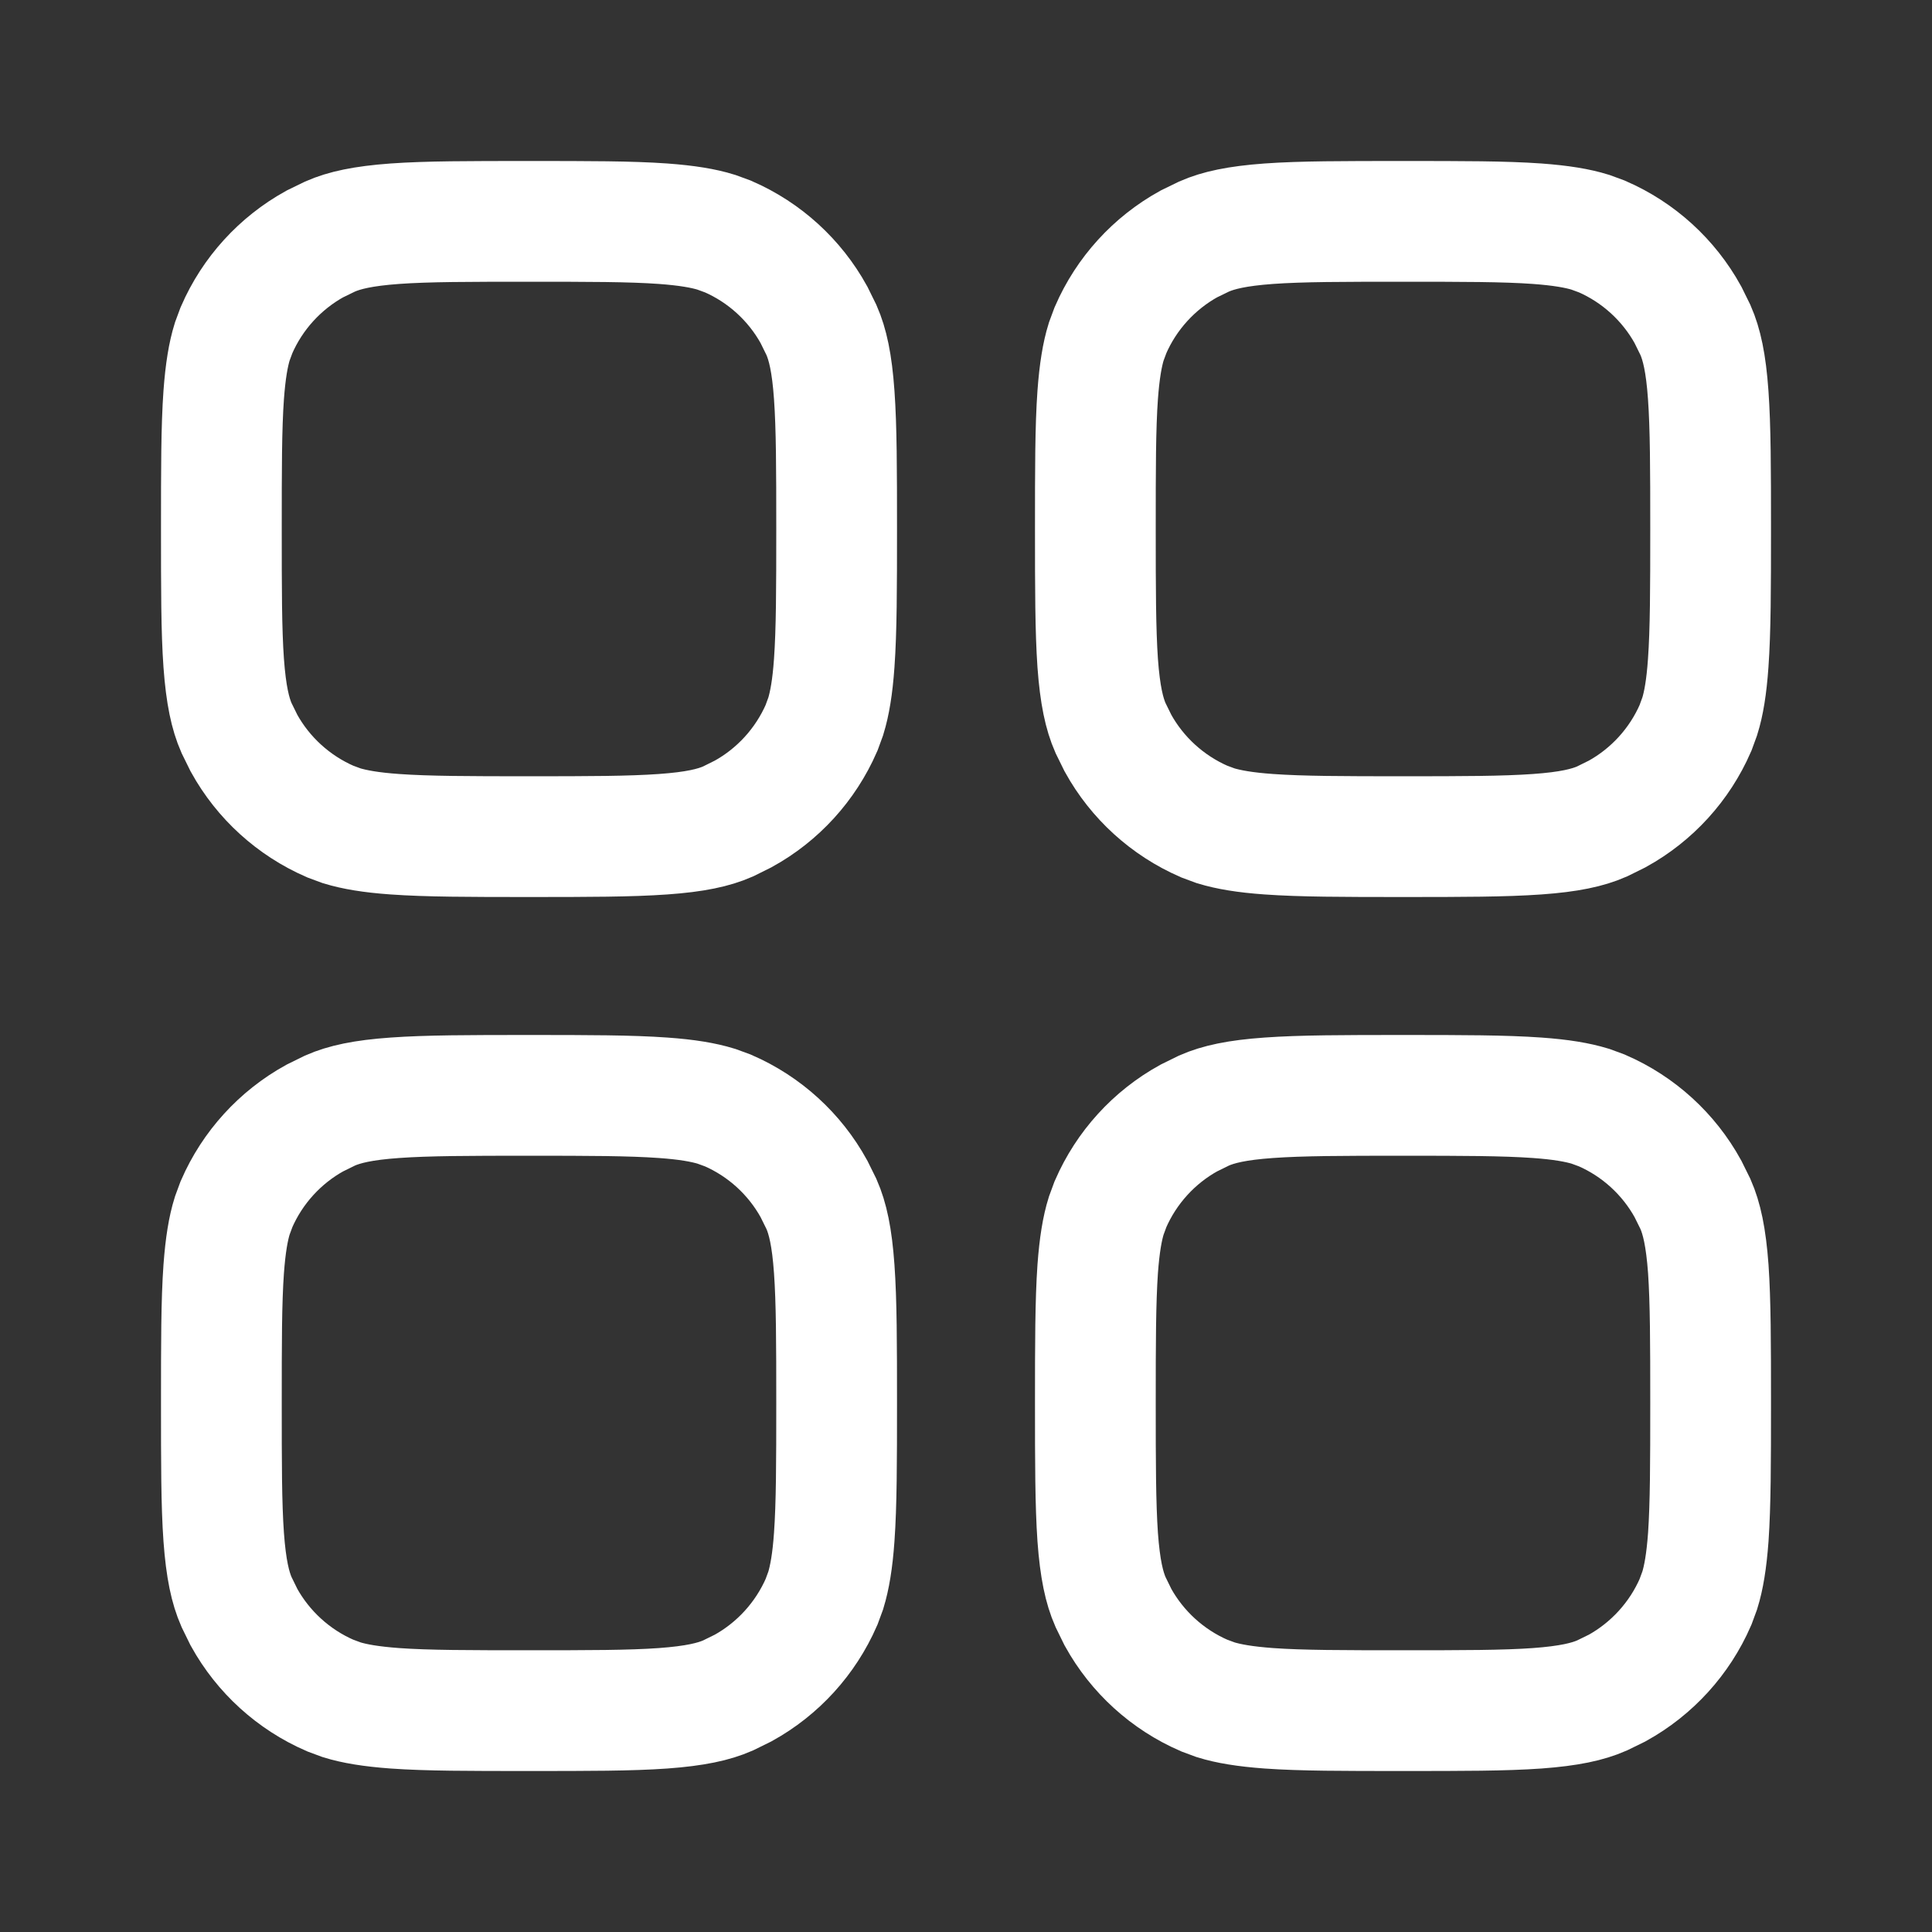 <svg width="24" height="24" viewBox="0 0 24 24" fill="none" xmlns="http://www.w3.org/2000/svg">
<rect x="0" y="0" width="24" height="24" fill="#333333" stroke="none"/>
<path d="M6.571 2.75C7.314 2.75 7.832 2.75 8.237 2.779C8.536 2.801 8.741 2.836 8.898 2.885L9.043 2.938C9.498 3.136 9.873 3.479 10.111 3.91L10.205 4.101C10.282 4.277 10.335 4.508 10.363 4.905C10.392 5.31 10.393 5.828 10.393 6.571C10.393 7.314 10.392 7.832 10.363 8.237C10.342 8.536 10.306 8.741 10.258 8.898L10.205 9.043C10.006 9.498 9.664 9.873 9.232 10.111L9.043 10.205C8.867 10.282 8.635 10.335 8.237 10.363C7.832 10.392 7.314 10.393 6.571 10.393C5.828 10.393 5.31 10.392 4.905 10.363C4.607 10.342 4.402 10.306 4.244 10.258L4.101 10.205C3.645 10.006 3.27 9.664 3.031 9.232L2.938 9.043C2.861 8.867 2.808 8.635 2.779 8.237C2.75 7.832 2.75 7.314 2.75 6.571C2.75 5.828 2.75 5.31 2.779 4.905C2.801 4.607 2.836 4.402 2.885 4.244L2.938 4.101C3.136 3.645 3.479 3.27 3.91 3.031L4.101 2.938C4.277 2.861 4.508 2.808 4.905 2.779C5.31 2.75 5.828 2.75 6.571 2.75Z" stroke="white" stroke-width="1.5"/>
<path d="M6.571 13.607C7.314 13.607 7.832 13.608 8.237 13.637C8.536 13.658 8.741 13.694 8.898 13.742L9.043 13.795C9.498 13.993 9.873 14.336 10.111 14.768L10.205 14.958C10.282 15.134 10.335 15.365 10.363 15.763C10.392 16.168 10.393 16.686 10.393 17.429C10.393 18.172 10.392 18.69 10.363 19.095C10.342 19.393 10.306 19.598 10.258 19.756L10.205 19.9C10.006 20.355 9.664 20.73 9.232 20.969L9.043 21.062C8.867 21.139 8.635 21.192 8.237 21.221C7.832 21.25 7.314 21.25 6.571 21.25C5.828 21.25 5.31 21.25 4.905 21.221C4.607 21.199 4.402 21.164 4.244 21.115L4.101 21.062C3.645 20.864 3.27 20.521 3.031 20.09L2.938 19.9C2.861 19.724 2.808 19.493 2.779 19.095C2.75 18.69 2.75 18.172 2.75 17.429C2.75 16.686 2.75 16.168 2.779 15.763C2.801 15.464 2.836 15.259 2.885 15.102L2.938 14.958C3.136 14.503 3.479 14.127 3.91 13.889L4.101 13.795C4.277 13.718 4.508 13.665 4.905 13.637C5.31 13.608 5.828 13.607 6.571 13.607Z" stroke="white" stroke-width="1.5"/>
<path d="M17.428 2.75C18.171 2.75 18.689 2.75 19.095 2.779C19.393 2.801 19.598 2.836 19.756 2.885L19.9 2.938C20.355 3.136 20.73 3.479 20.968 3.91L21.062 4.101C21.139 4.277 21.192 4.508 21.22 4.905C21.249 5.31 21.25 5.828 21.25 6.571C21.25 7.314 21.249 7.832 21.22 8.237C21.199 8.536 21.164 8.741 21.115 8.898L21.062 9.043C20.864 9.498 20.521 9.873 20.09 10.111L19.9 10.205C19.724 10.282 19.492 10.335 19.095 10.363C18.689 10.392 18.171 10.393 17.428 10.393C16.685 10.393 16.167 10.392 15.762 10.363C15.464 10.342 15.259 10.306 15.101 10.258L14.958 10.205C14.502 10.006 14.127 9.664 13.888 9.232L13.795 9.043C13.718 8.867 13.665 8.635 13.636 8.237C13.608 7.832 13.607 7.314 13.607 6.571C13.607 5.828 13.607 5.31 13.636 4.905C13.658 4.607 13.693 4.402 13.742 4.244L13.795 4.101C13.993 3.645 14.336 3.27 14.767 3.031L14.958 2.938C15.134 2.861 15.365 2.808 15.762 2.779C16.167 2.75 16.685 2.75 17.428 2.75Z" stroke="white" stroke-width="1.5"/>
<path d="M17.428 13.607C18.171 13.607 18.689 13.608 19.095 13.637C19.393 13.658 19.598 13.694 19.756 13.742L19.9 13.795C20.355 13.993 20.73 14.336 20.968 14.768L21.062 14.958C21.139 15.134 21.192 15.365 21.221 15.763C21.249 16.168 21.25 16.686 21.25 17.429C21.25 18.172 21.249 18.69 21.221 19.095C21.199 19.393 21.164 19.598 21.115 19.756L21.062 19.9C20.864 20.355 20.521 20.73 20.09 20.969L19.9 21.062C19.724 21.139 19.492 21.192 19.095 21.221C18.689 21.25 18.171 21.25 17.428 21.25C16.685 21.25 16.167 21.25 15.762 21.221C15.464 21.199 15.259 21.164 15.101 21.115L14.958 21.062C14.502 20.864 14.127 20.521 13.888 20.09L13.795 19.9C13.718 19.724 13.665 19.493 13.636 19.095C13.608 18.69 13.607 18.172 13.607 17.429C13.607 16.686 13.608 16.168 13.636 15.763C13.658 15.464 13.693 15.259 13.742 15.102L13.795 14.958C13.993 14.503 14.336 14.127 14.767 13.889L14.958 13.795C15.134 13.718 15.365 13.665 15.762 13.637C16.167 13.608 16.685 13.607 17.428 13.607Z" stroke="white" stroke-width="1.5"/>
</svg>
